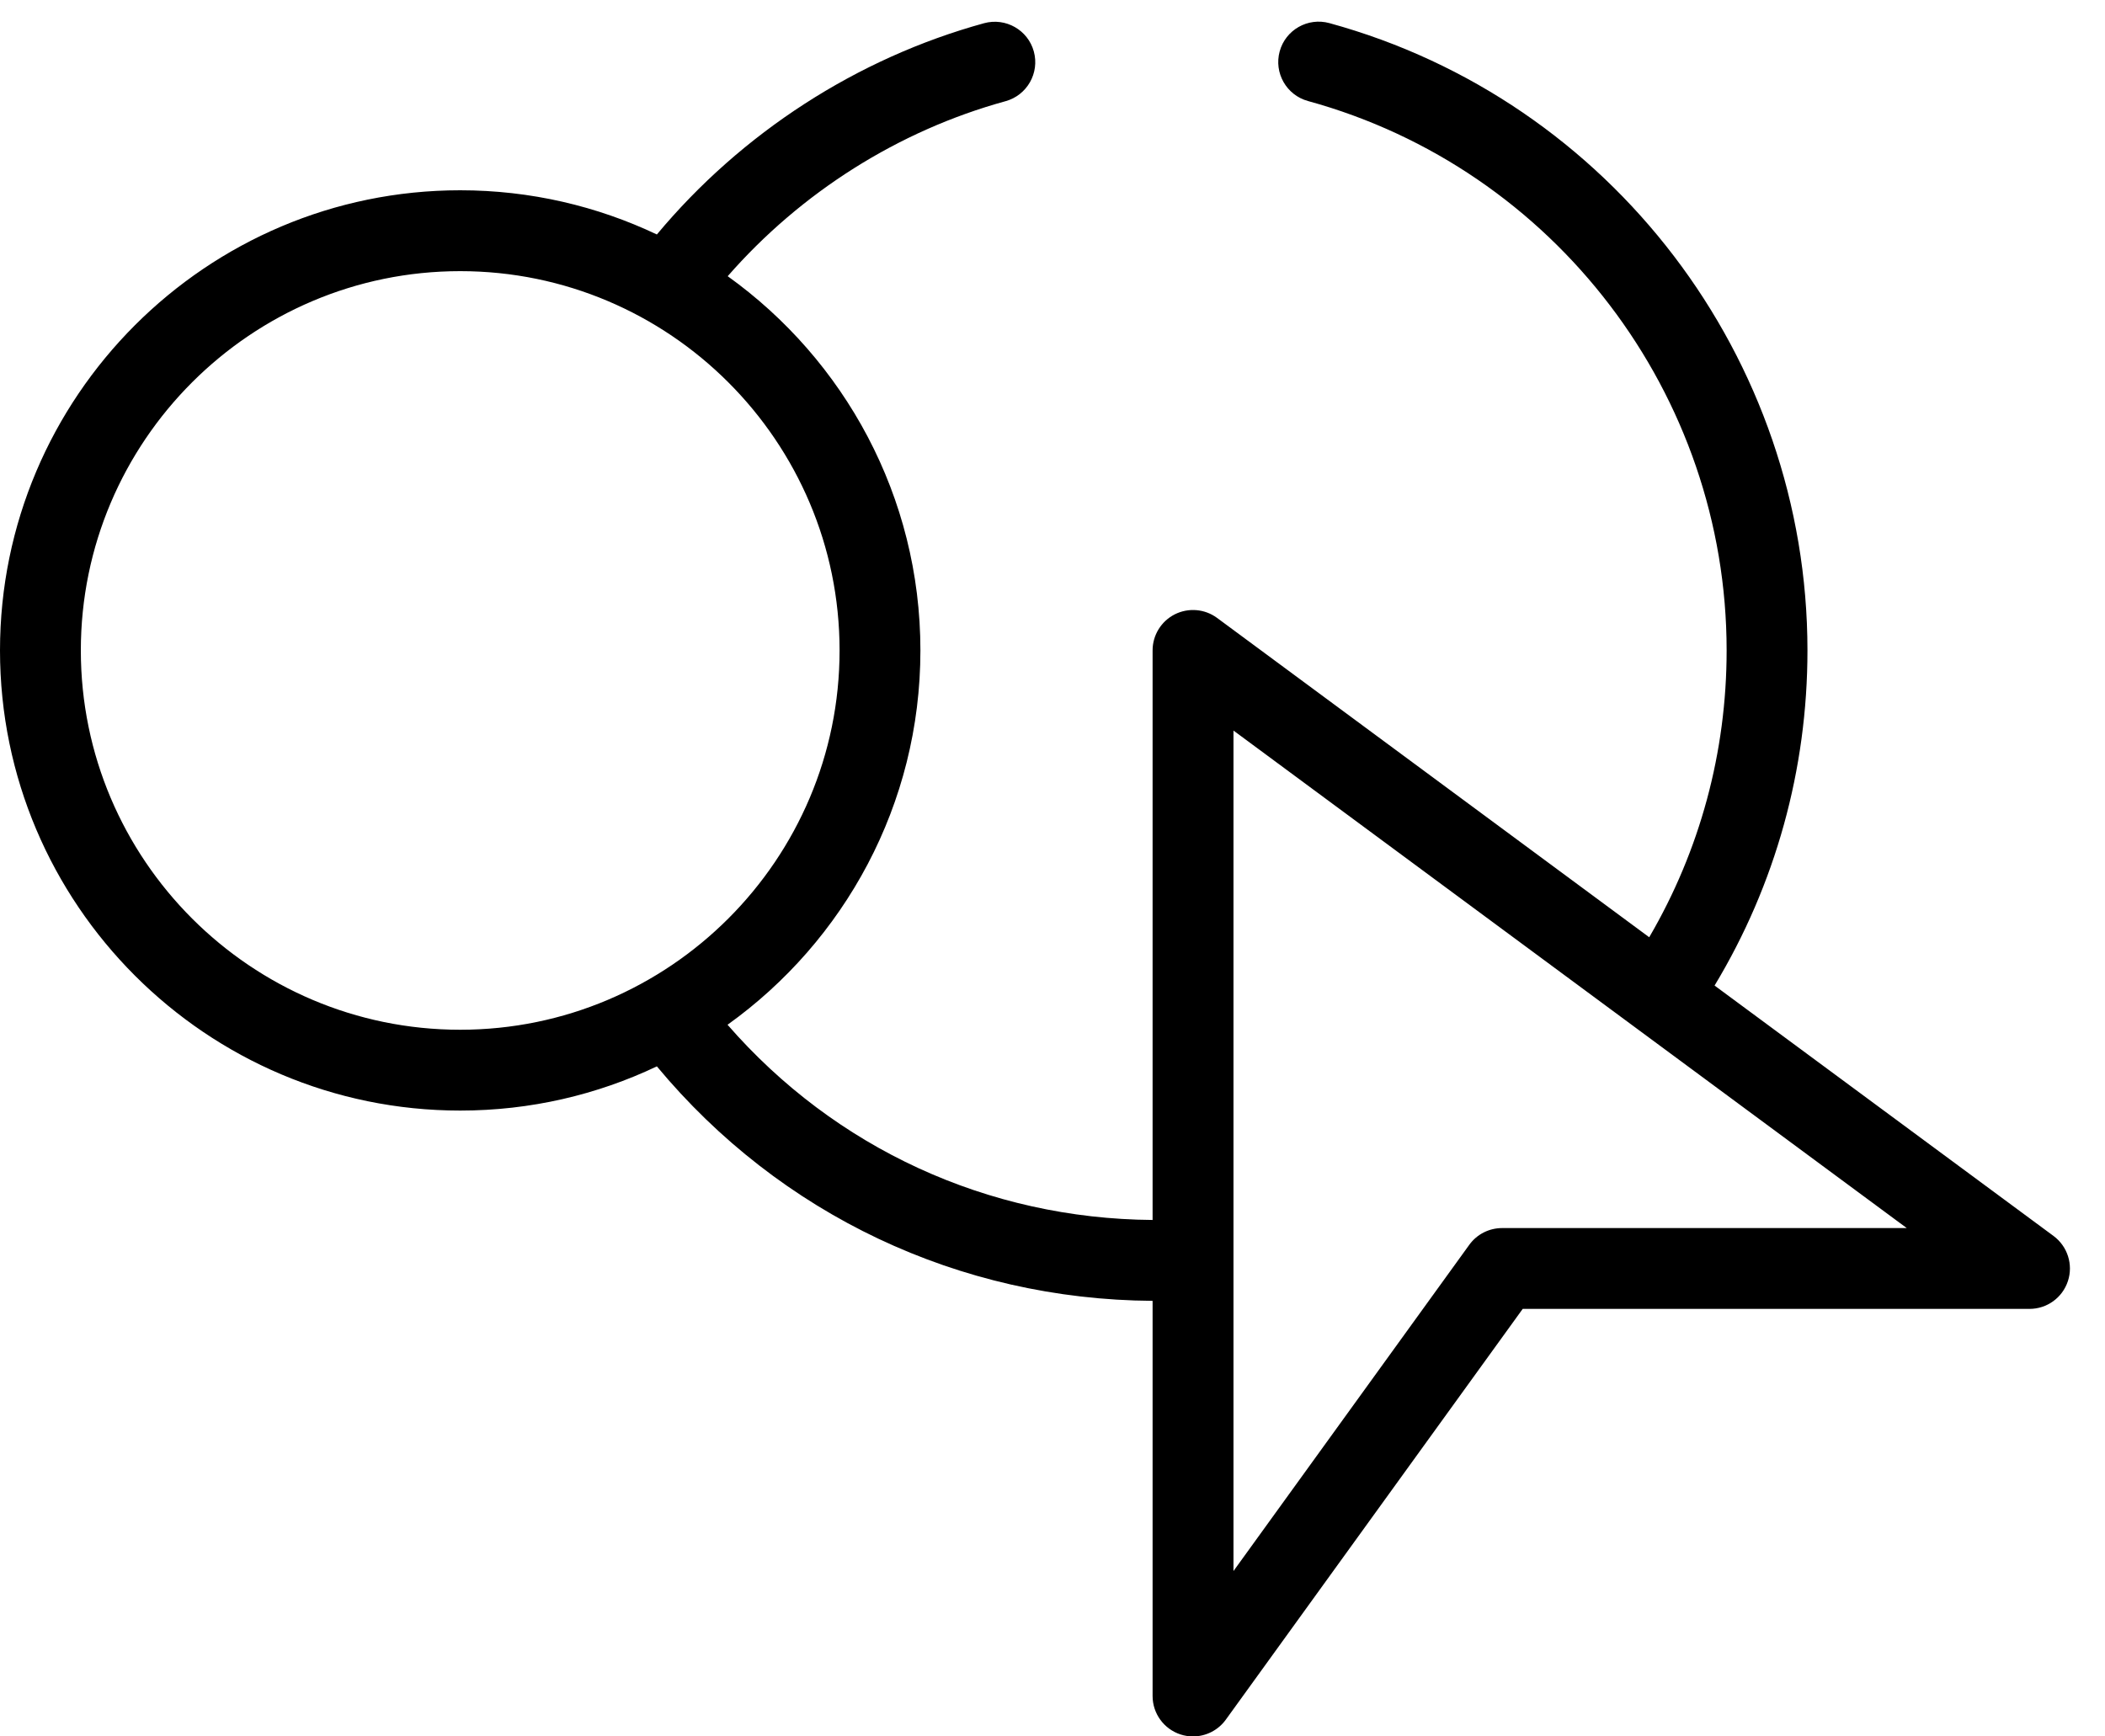 <svg width="40" height="33" viewBox="0 0 40 33" fill="none" xmlns="http://www.w3.org/2000/svg">
<path d="M39.022 23.489L32.581 18.73C33.738 16.811 34.346 14.624 34.346 12.361C34.346 6.808 30.61 1.905 25.261 0.439C24.852 0.327 24.429 0.567 24.317 0.976C24.205 1.386 24.446 1.808 24.855 1.92C29.539 3.205 32.81 7.498 32.81 12.361C32.81 14.294 32.303 16.162 31.339 17.812L23.127 11.743C22.894 11.571 22.583 11.545 22.324 11.675C22.065 11.806 21.902 12.071 21.902 12.361V23.185C18.771 23.162 15.867 21.821 13.825 19.475C16.043 17.887 17.49 15.29 17.49 12.361C17.49 9.433 16.043 6.837 13.828 5.249C15.222 3.654 17.074 2.482 19.108 1.923C19.517 1.81 19.757 1.387 19.645 0.978C19.533 0.569 19.109 0.329 18.7 0.441C16.285 1.105 14.093 2.524 12.482 4.456C11.348 3.918 10.081 3.616 8.745 3.616C3.923 3.616 0 7.539 0 12.361C0 17.183 3.923 21.106 8.745 21.106C10.081 21.106 11.348 20.805 12.482 20.266C14.823 23.083 18.226 24.698 21.902 24.722V32.232C21.902 32.565 22.117 32.86 22.434 32.963C22.512 32.988 22.591 33 22.67 33C22.912 33 23.146 32.885 23.293 32.682L28.935 24.875H38.565C38.897 24.875 39.191 24.663 39.295 24.347C39.399 24.033 39.288 23.686 39.022 23.489ZM1.536 12.361C1.536 8.386 4.77 5.153 8.745 5.153C12.72 5.153 15.954 8.386 15.954 12.361C15.954 16.336 12.72 19.57 8.745 19.57C4.77 19.57 1.536 16.336 1.536 12.361ZM28.543 23.339C28.296 23.339 28.064 23.457 27.92 23.657L23.439 29.857V13.884L36.233 23.339H28.543Z" fill="black"/>
</svg>
